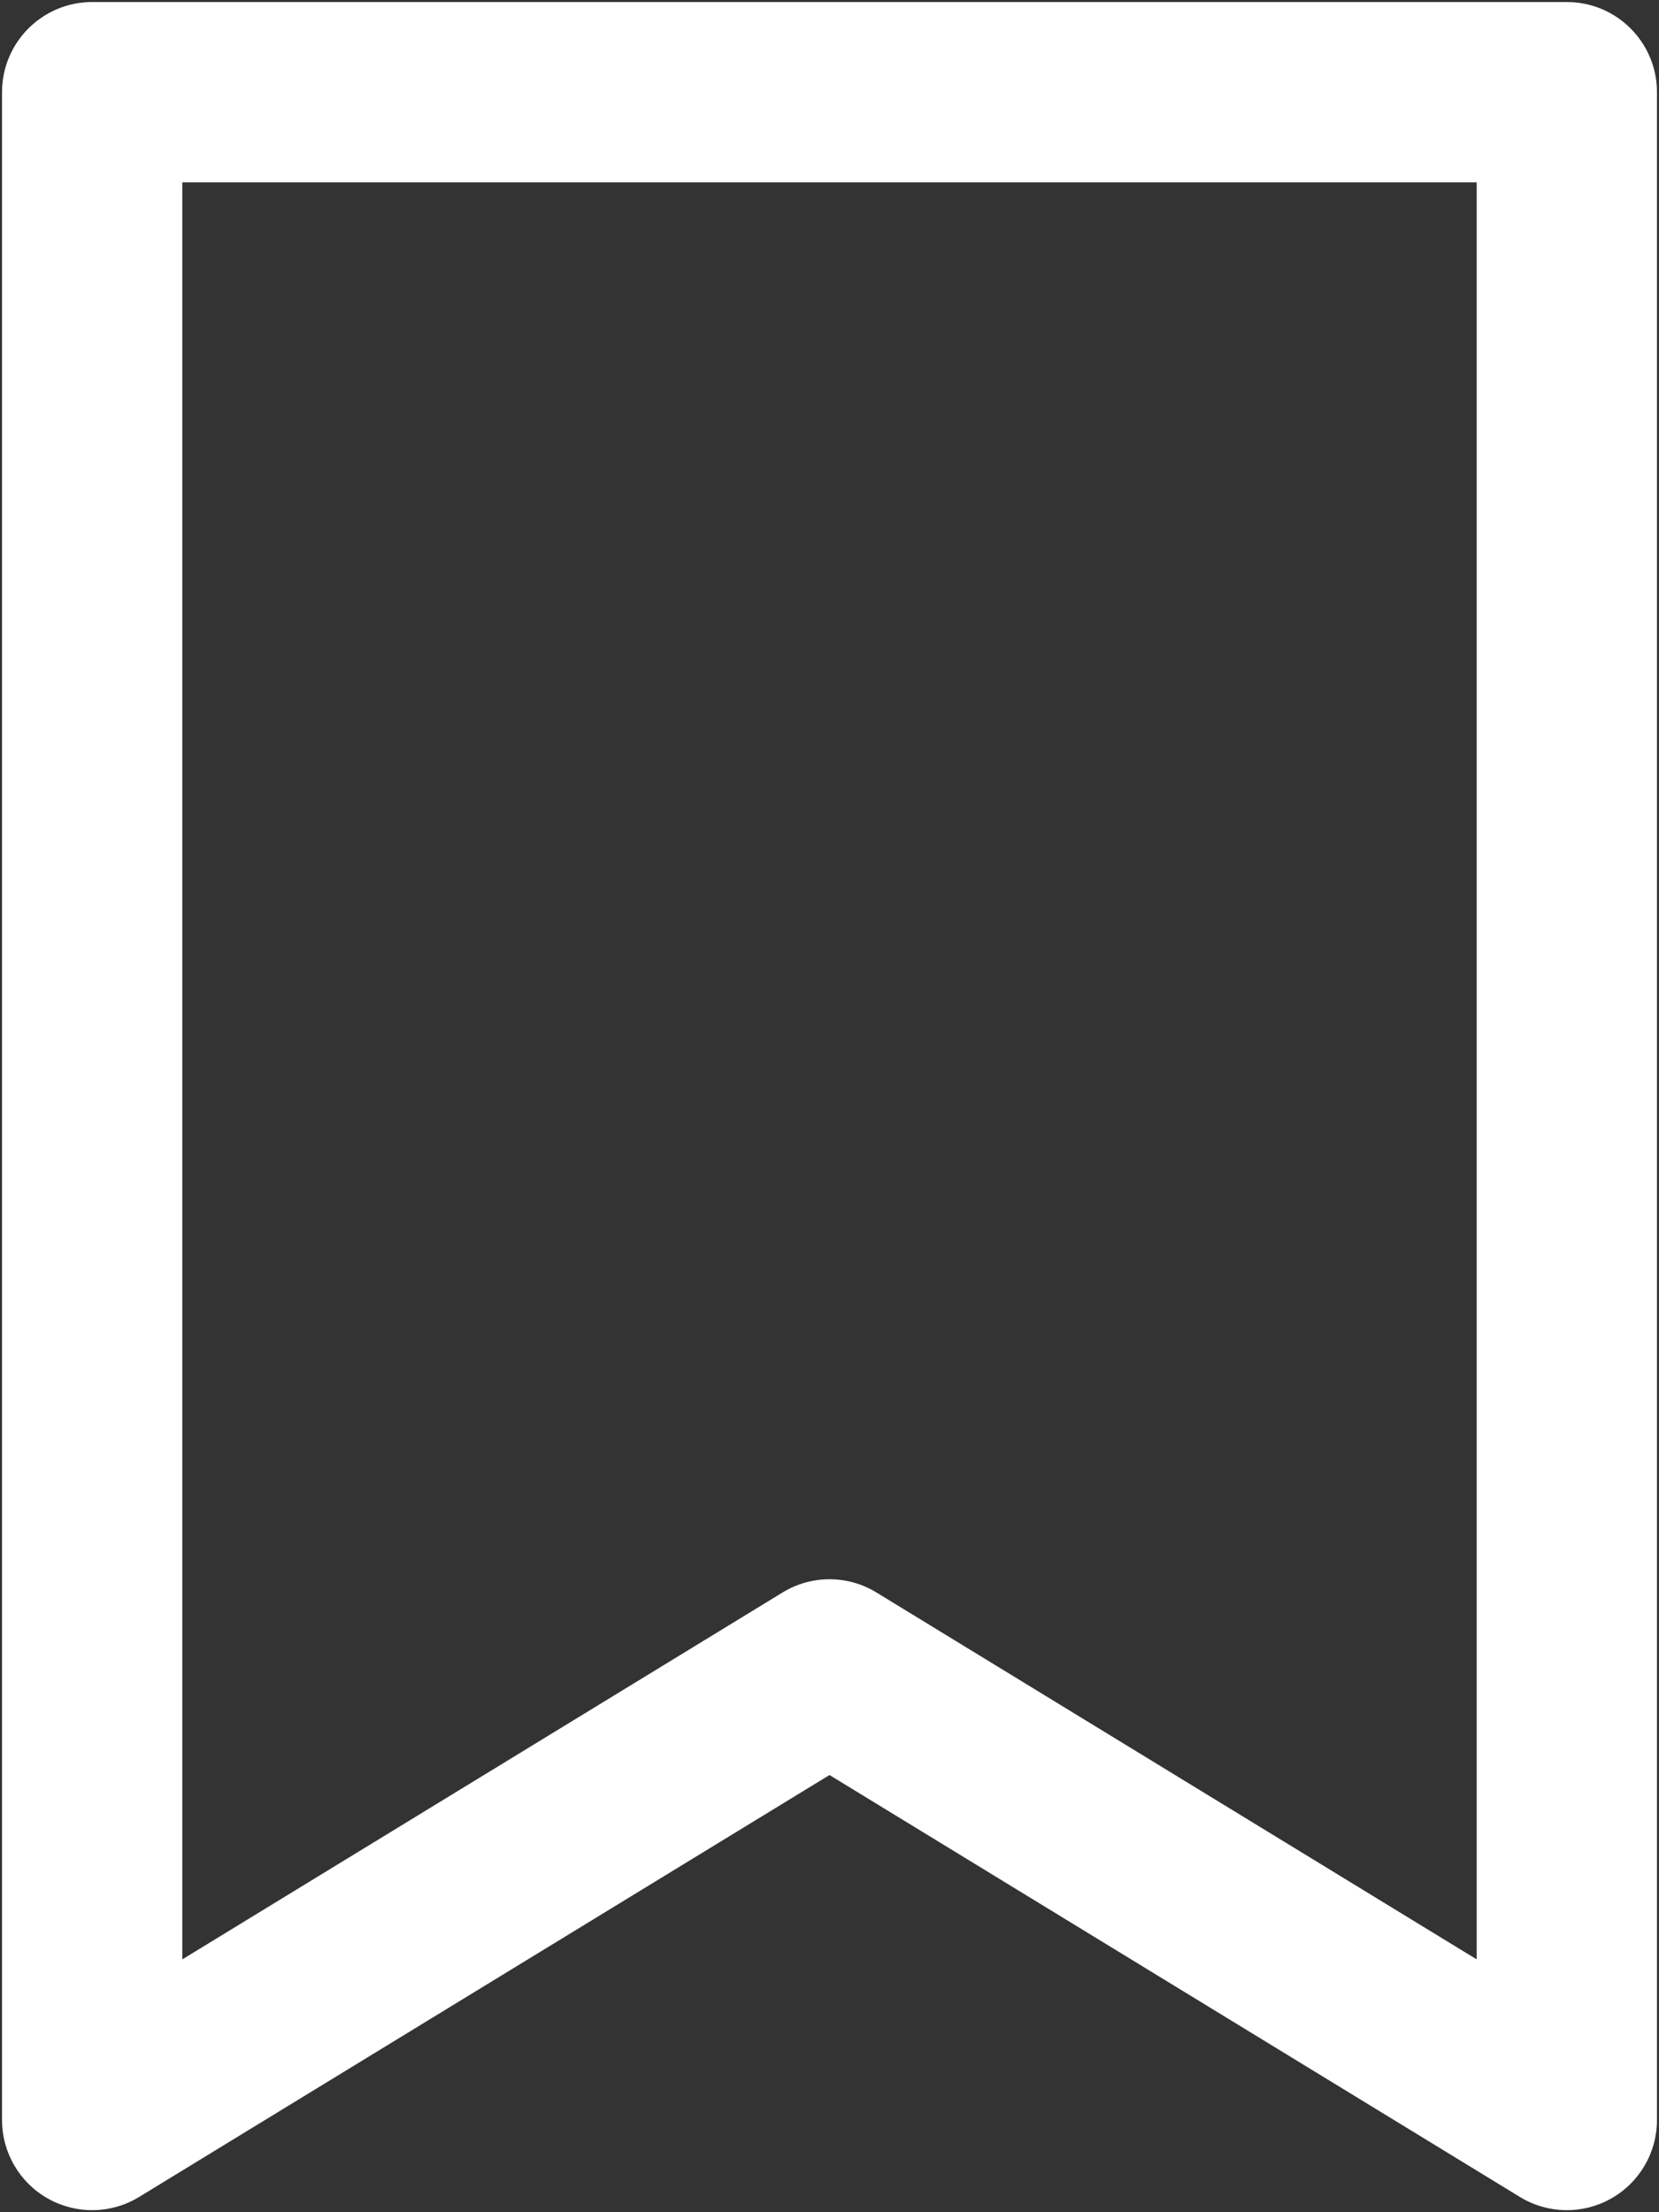 <svg width="18" height="24" viewBox="0 0 18 24" xmlns="http://www.w3.org/2000/svg"><rect x="0" y="0" width="18" height="24" fill="#333333" stroke="none"/><path fill-rule="evenodd" clip-rule="evenodd" d="M0.022 1C0.022 0.46 0.46 0.022 1 0.022H17C17.54 0.022 17.978 0.46 17.978 1V23C17.978 23.354 17.787 23.68 17.478 23.853C17.17 24.026 16.792 24.019 16.49 23.834L9 19.257L1.51 23.834C1.208 24.019 0.83 24.026 0.522 23.853C0.213 23.68 0.022 23.354 0.022 23V1ZM1.978 1.978V21.257L8.49 17.277C8.803 17.085 9.197 17.085 9.51 17.277L16.022 21.257V1.978H1.978Z" fill="#fff"></path></svg>
